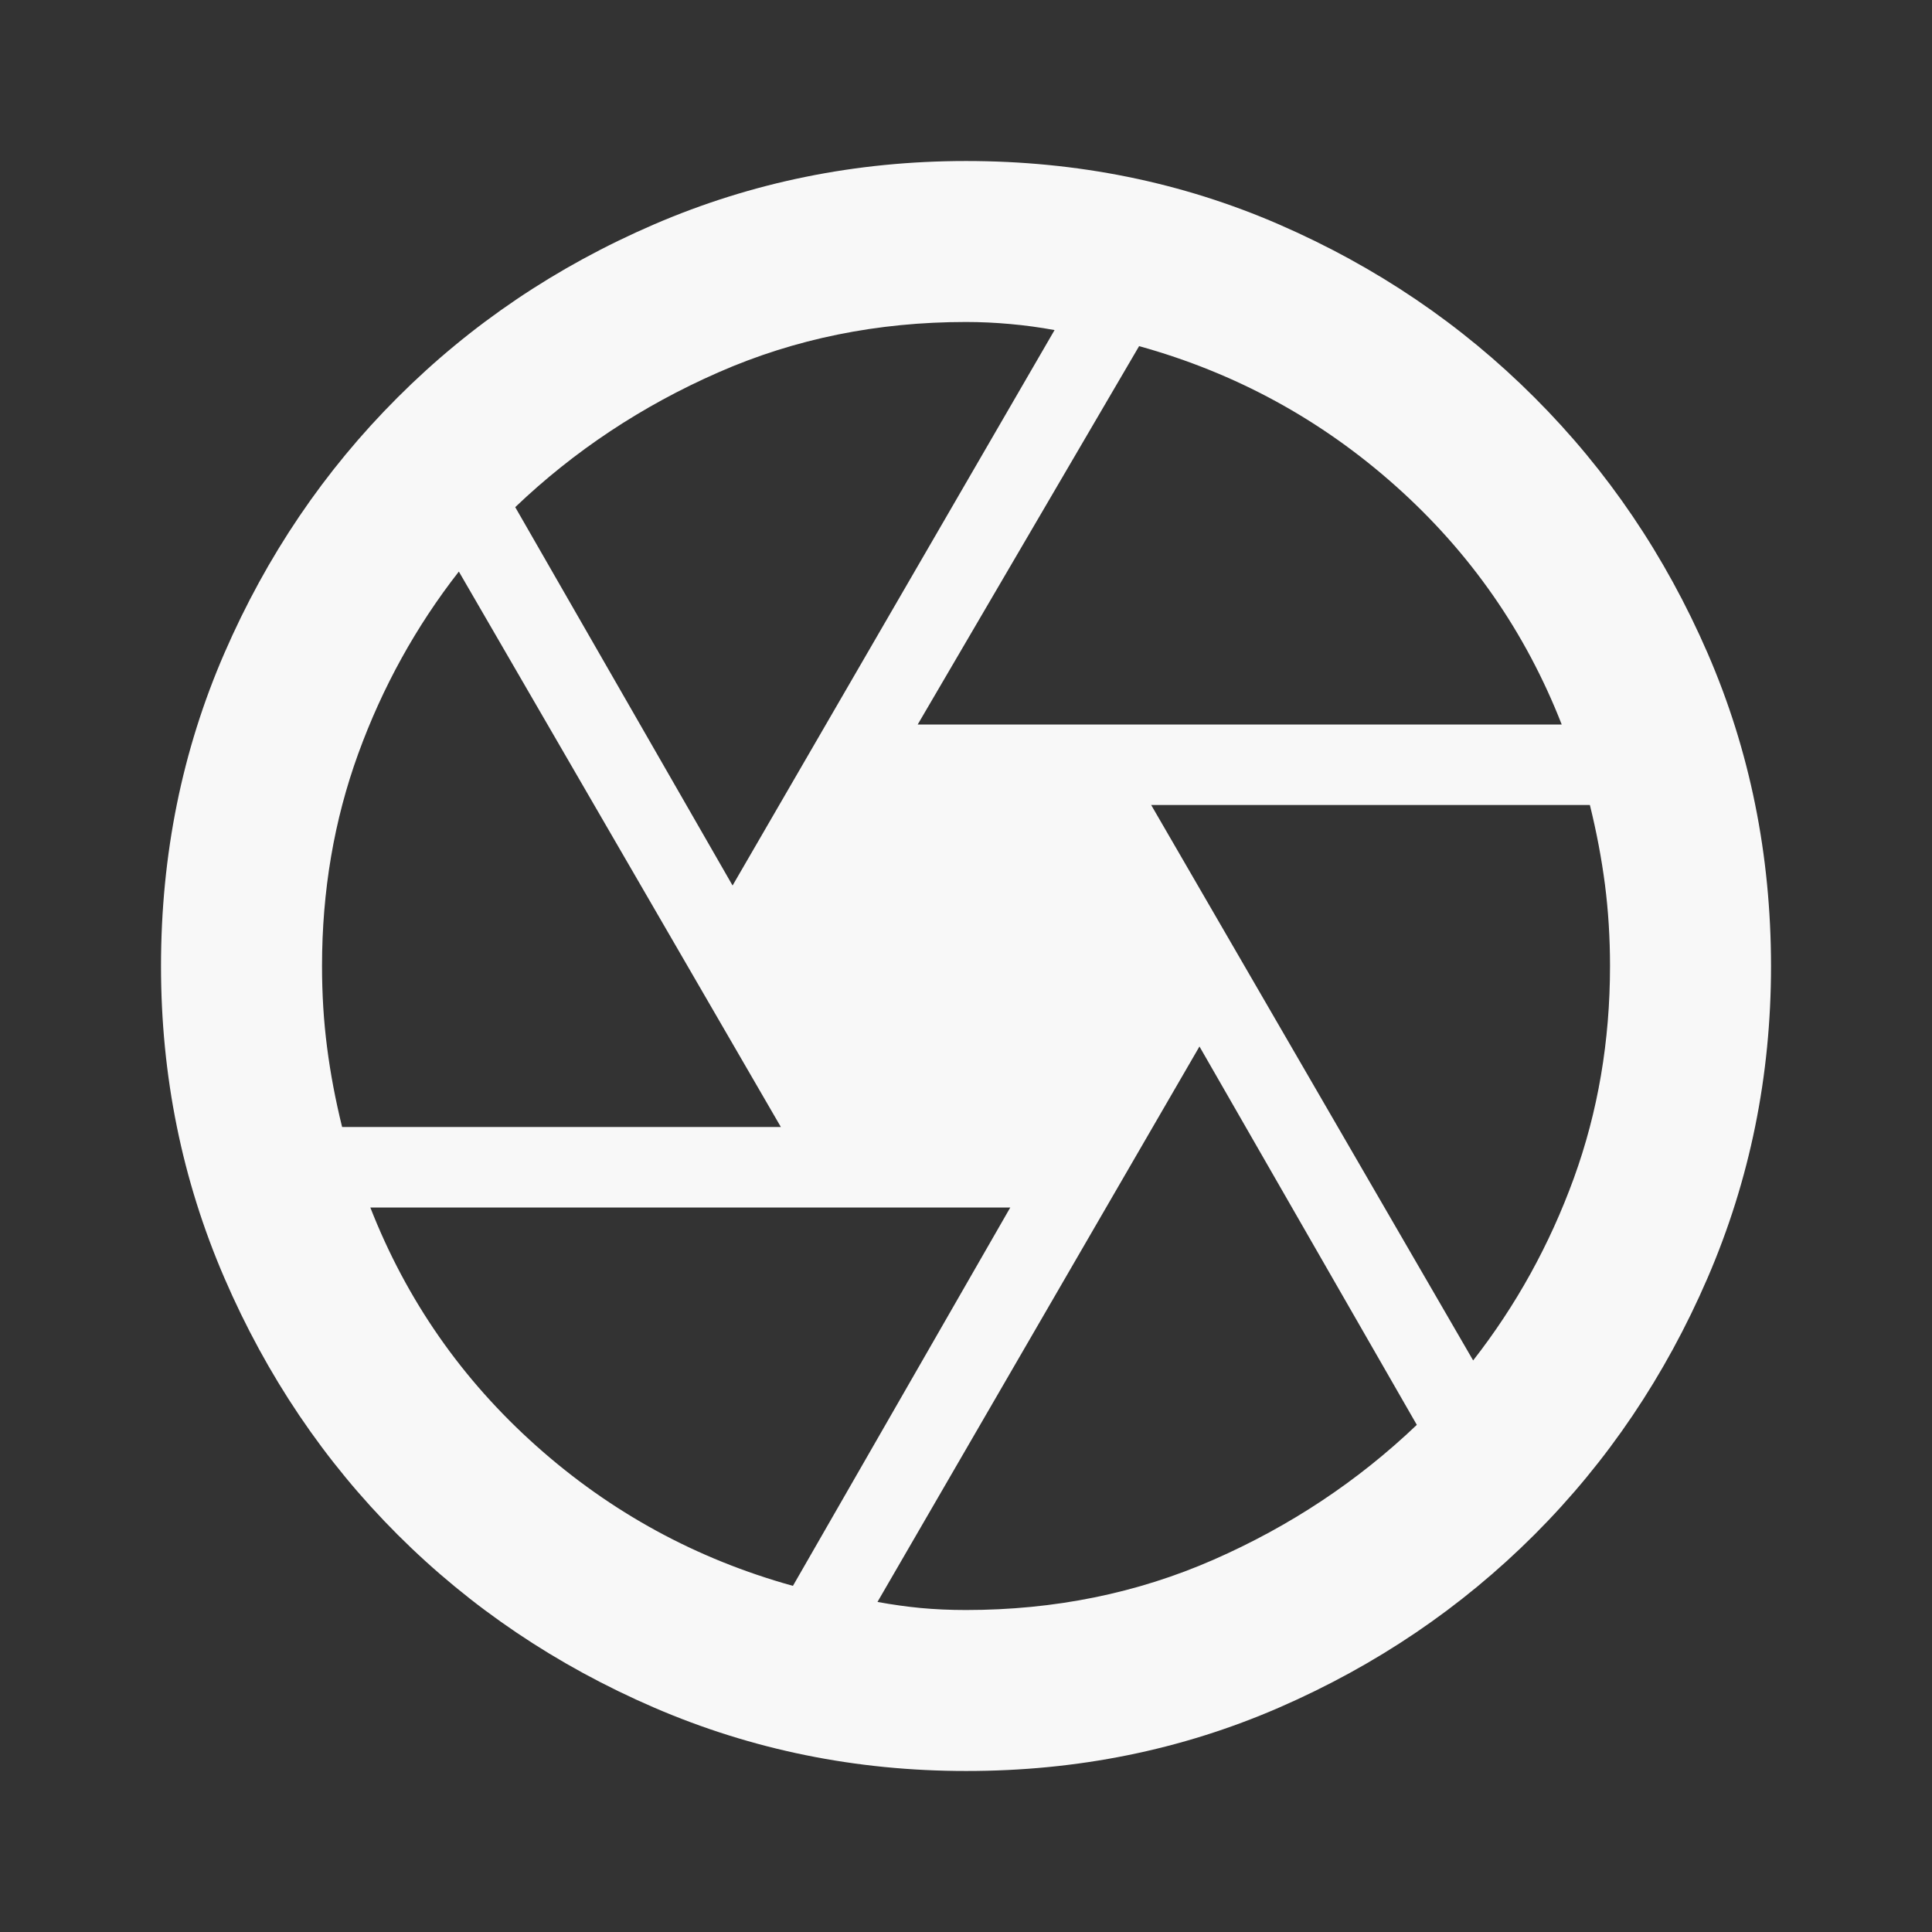 <svg width="50" height="50" viewBox="0 0 50 50" fill="none" xmlns="http://www.w3.org/2000/svg">
<rect x="0" y="0" width="50" height="50" fill="#333333" stroke="none"/>
<path d="M23.75 18.75H40.417C39.48 16.354 38.047 14.297 36.119 12.577C34.191 10.858 31.978 9.651 29.48 8.958L23.75 18.75ZM18.959 22.917L27.292 8.542C26.91 8.472 26.528 8.42 26.146 8.386C25.764 8.351 25.382 8.333 25 8.333C22.709 8.333 20.573 8.767 18.594 9.636C16.615 10.504 14.861 11.667 13.334 13.125L18.959 22.917ZM8.854 29.167H20.209L11.875 14.792C10.764 16.215 9.896 17.787 9.271 19.506C8.646 21.226 8.334 23.057 8.334 25C8.334 25.729 8.377 26.432 8.465 27.108C8.552 27.785 8.682 28.471 8.854 29.167ZM20.521 41.042L26.146 31.25H9.584C10.521 33.646 11.954 35.704 13.882 37.423C15.809 39.142 18.023 40.349 20.521 41.042ZM25 41.667C27.292 41.667 29.427 41.233 31.407 40.365C33.386 39.497 35.139 38.333 36.667 36.875L31.042 27.083L22.709 41.458C23.091 41.528 23.463 41.58 23.827 41.615C24.191 41.649 24.582 41.667 25 41.667ZM38.125 35.208C39.236 33.785 40.105 32.213 40.73 30.494C41.355 28.774 41.667 26.943 41.667 25C41.667 24.271 41.623 23.568 41.536 22.892C41.448 22.215 41.318 21.529 41.146 20.833H29.792L38.125 35.208ZM25 45.833C22.153 45.833 19.462 45.286 16.927 44.192C14.393 43.097 12.179 41.604 10.286 39.713C8.394 37.821 6.901 35.608 5.807 33.073C4.712 30.538 4.166 27.847 4.167 25C4.167 22.118 4.714 19.418 5.809 16.9C6.903 14.382 8.396 12.178 10.288 10.288C12.18 8.395 14.392 6.901 16.925 5.808C19.459 4.715 22.15 4.168 25 4.167C27.882 4.167 30.582 4.714 33.1 5.808C35.618 6.903 37.823 8.396 39.713 10.288C41.606 12.179 43.099 14.384 44.192 16.902C45.285 19.42 45.832 22.119 45.834 25C45.834 27.847 45.286 30.538 44.192 33.073C43.097 35.608 41.605 37.822 39.713 39.715C37.821 41.606 35.616 43.099 33.098 44.194C30.58 45.288 27.881 45.835 25 45.833Z" fill="#F8F8F8"/>
</svg>
